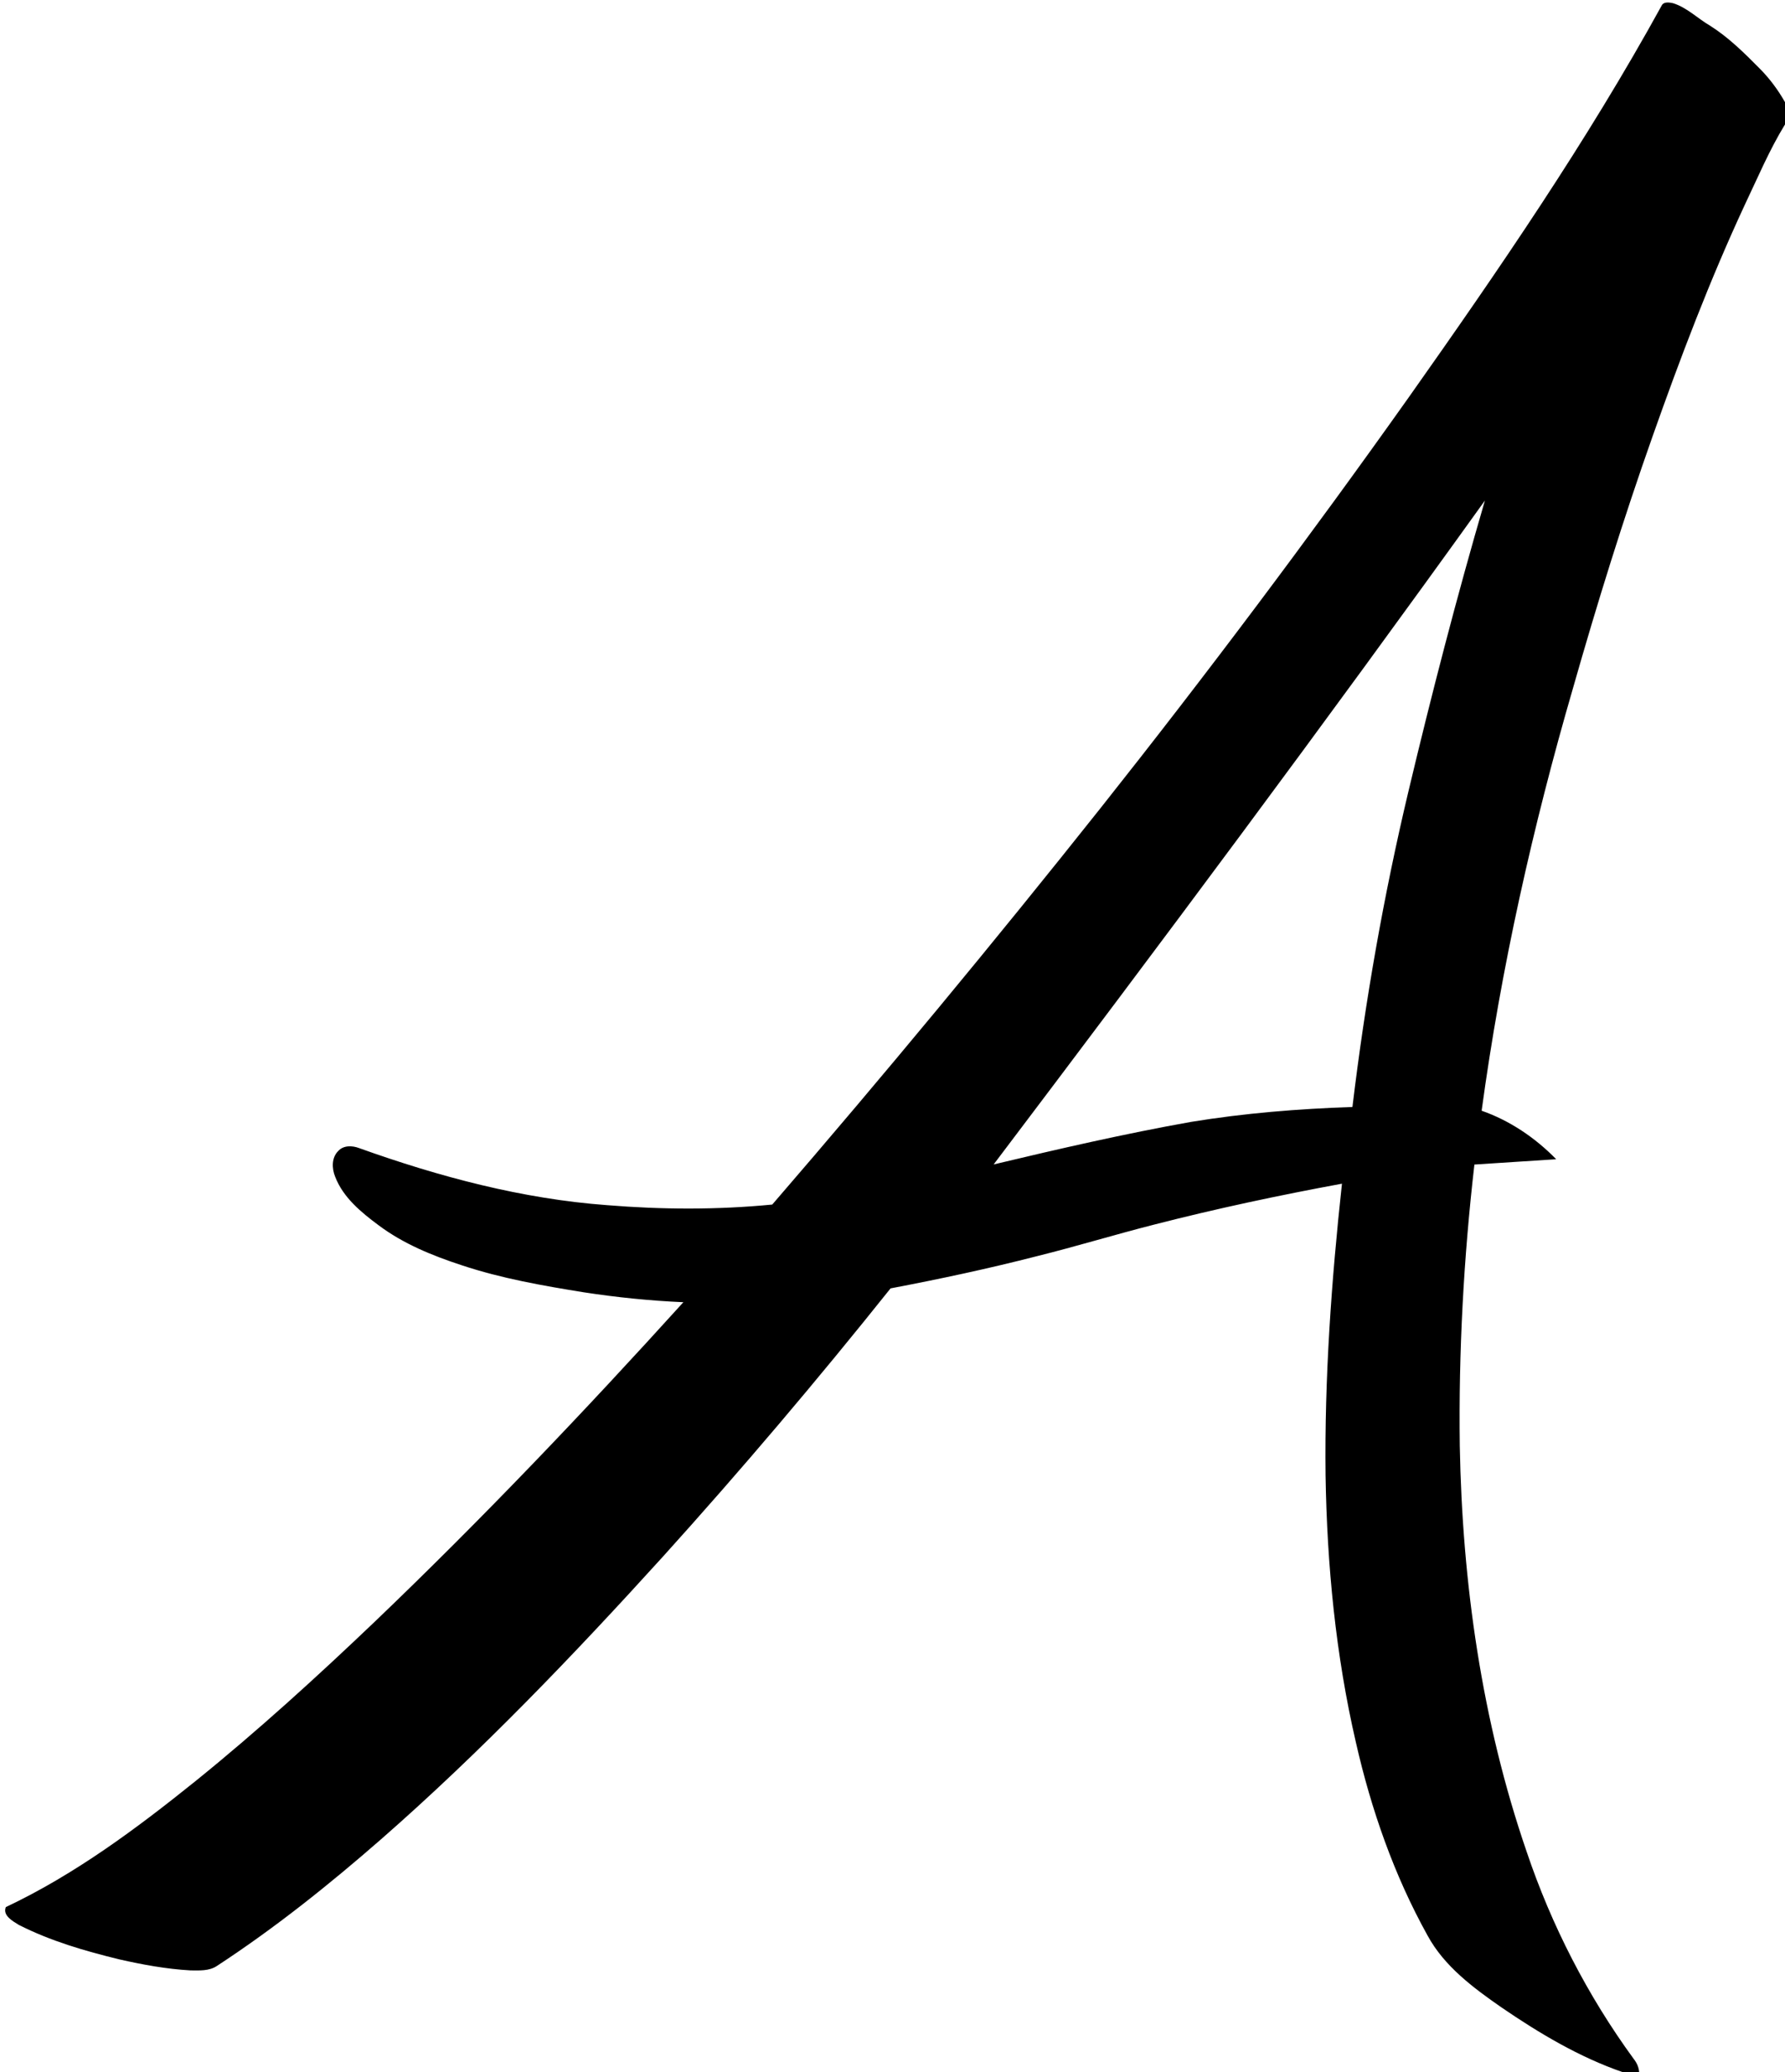 <?xml version="1.0" encoding="UTF-8" ?>
<!DOCTYPE svg PUBLIC "-//W3C//DTD SVG 1.1//EN" "http://www.w3.org/Graphics/SVG/1.1/DTD/svg11.dtd">
<svg width="835pt" height="969pt" viewBox="0 0 835 969" version="1.1" xmlns="http://www.w3.org/2000/svg">
<g id="#000000ff">
<path fill="#000000" opacity="1.00" d=" M 777.43 2.38 C 778.48 0.70 780.95 1.16 782.62 1.49 C 789.20 3.54 794.13 8.65 799.98 12.04 C 808.60 17.49 815.90 24.72 823.04 31.93 C 827.74 36.63 831.72 41.99 835.00 47.77 L 835.00 58.19 C 827.62 70.22 822.15 83.31 816.08 96.03 C 799.75 131.17 785.99 167.43 773.09 203.94 C 759.35 242.78 747.13 282.14 735.84 321.75 C 717.01 386.53 702.18 452.55 693.09 519.41 C 706.33 524.04 718.21 532.10 727.98 542.10 C 715.23 542.97 702.47 543.70 689.71 544.58 C 684.68 588.19 682.29 632.12 682.87 676.02 C 684.02 740.30 693.16 804.82 714.10 865.77 C 725.75 900.39 742.65 933.25 764.19 962.76 C 765.62 964.57 766.62 966.66 766.77 969.00 L 759.06 969.00 C 738.69 961.95 720.04 950.81 702.32 938.70 C 689.15 929.54 675.66 919.55 667.83 905.18 C 652.13 876.96 641.41 846.19 634.26 814.75 C 624.80 773.89 620.76 731.92 620.08 690.03 C 619.55 644.42 622.82 598.85 627.75 553.53 C 598.29 558.96 568.97 565.20 539.95 572.65 C 521.61 577.31 503.51 582.85 485.14 587.41 C 462.47 593.23 439.58 598.13 416.59 602.49 C 382.35 645.37 346.85 687.26 310.06 727.98 C 268.22 774.07 225.07 819.14 178.19 860.16 C 153.83 881.43 128.51 901.67 101.42 919.37 C 97.81 921.77 93.22 921.45 89.07 921.42 C 77.84 920.79 66.73 918.74 55.78 916.26 C 39.70 912.34 23.62 907.67 8.81 900.15 C 6.00 898.40 1.12 895.77 2.72 891.82 C 35.04 876.56 63.89 855.08 91.63 832.76 C 120.68 809.28 148.31 784.10 175.34 758.33 C 225.38 710.46 273.18 660.28 319.67 608.96 C 304.06 608.27 288.50 606.69 273.06 604.32 C 253.86 601.22 234.60 597.85 216.10 591.71 C 202.33 587.21 188.67 581.66 177.02 572.91 C 168.88 566.86 160.50 559.98 156.77 550.24 C 155.20 546.36 155.06 541.39 158.21 538.25 C 160.69 535.51 164.82 535.67 168.02 536.90 C 205.46 550.30 244.29 560.66 284.07 563.58 C 309.74 565.67 335.61 565.78 361.25 563.29 C 413.71 502.53 464.92 440.71 514.85 377.86 C 564.58 315.17 612.62 251.15 658.93 185.89 C 700.95 126.42 742.31 66.26 777.43 2.38 M 464.81 544.53 C 495.43 537.23 526.13 530.15 557.13 524.64 C 582.10 520.55 607.37 518.51 632.65 517.66 C 638.61 468.03 647.28 418.73 658.84 370.10 C 669.70 324.48 681.46 279.08 694.62 234.07 C 619.52 338.66 542.49 441.85 464.81 544.53 Z" />
</g>
</svg>
